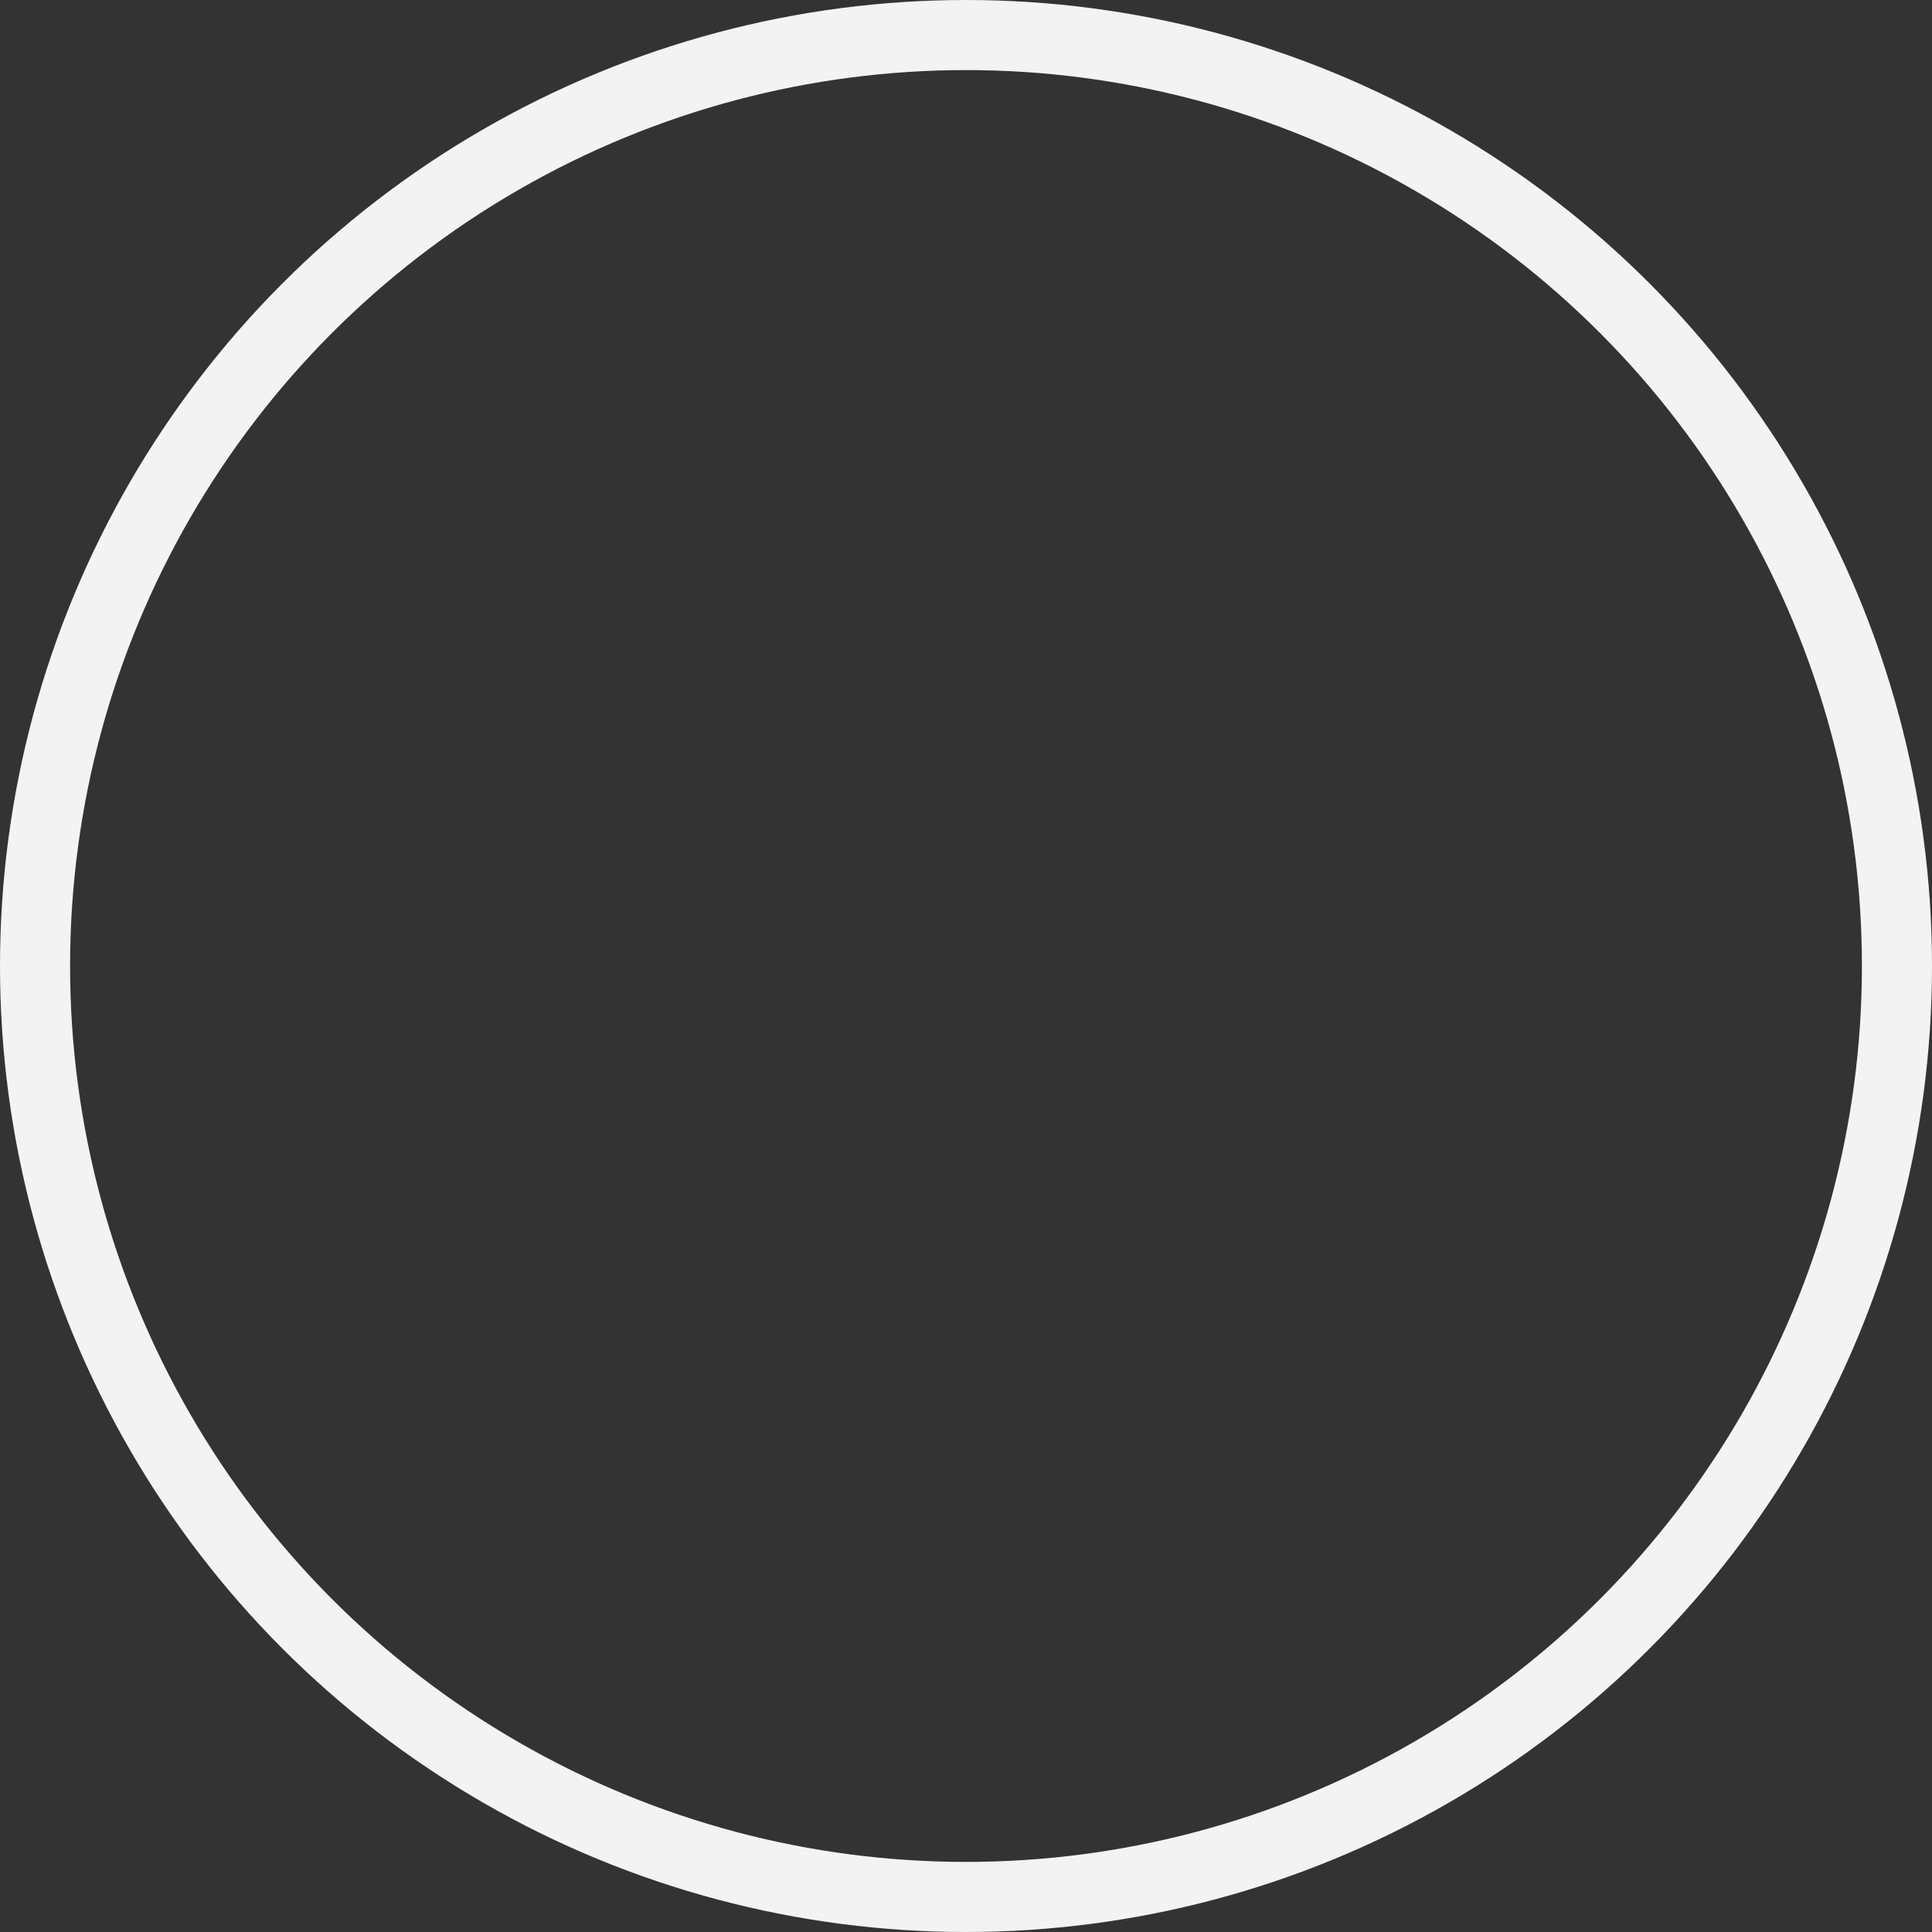 <svg xmlns="http://www.w3.org/2000/svg" width="1461" height="1461" viewBox="0 0 1461 1461">
  <rect x="0" y="0" width="1461" height="1461" fill="#333333" stroke="none"/>
  <g id="Ellipse_6" data-name="Ellipse 6" fill="none" stroke="#f3f3f3" stroke-width="53">
    <circle cx="730.5" cy="730.5" r="730.5" stroke="none"/>
    <circle cx="730.5" cy="730.5" r="704" fill="none"/>
  </g>
</svg>
